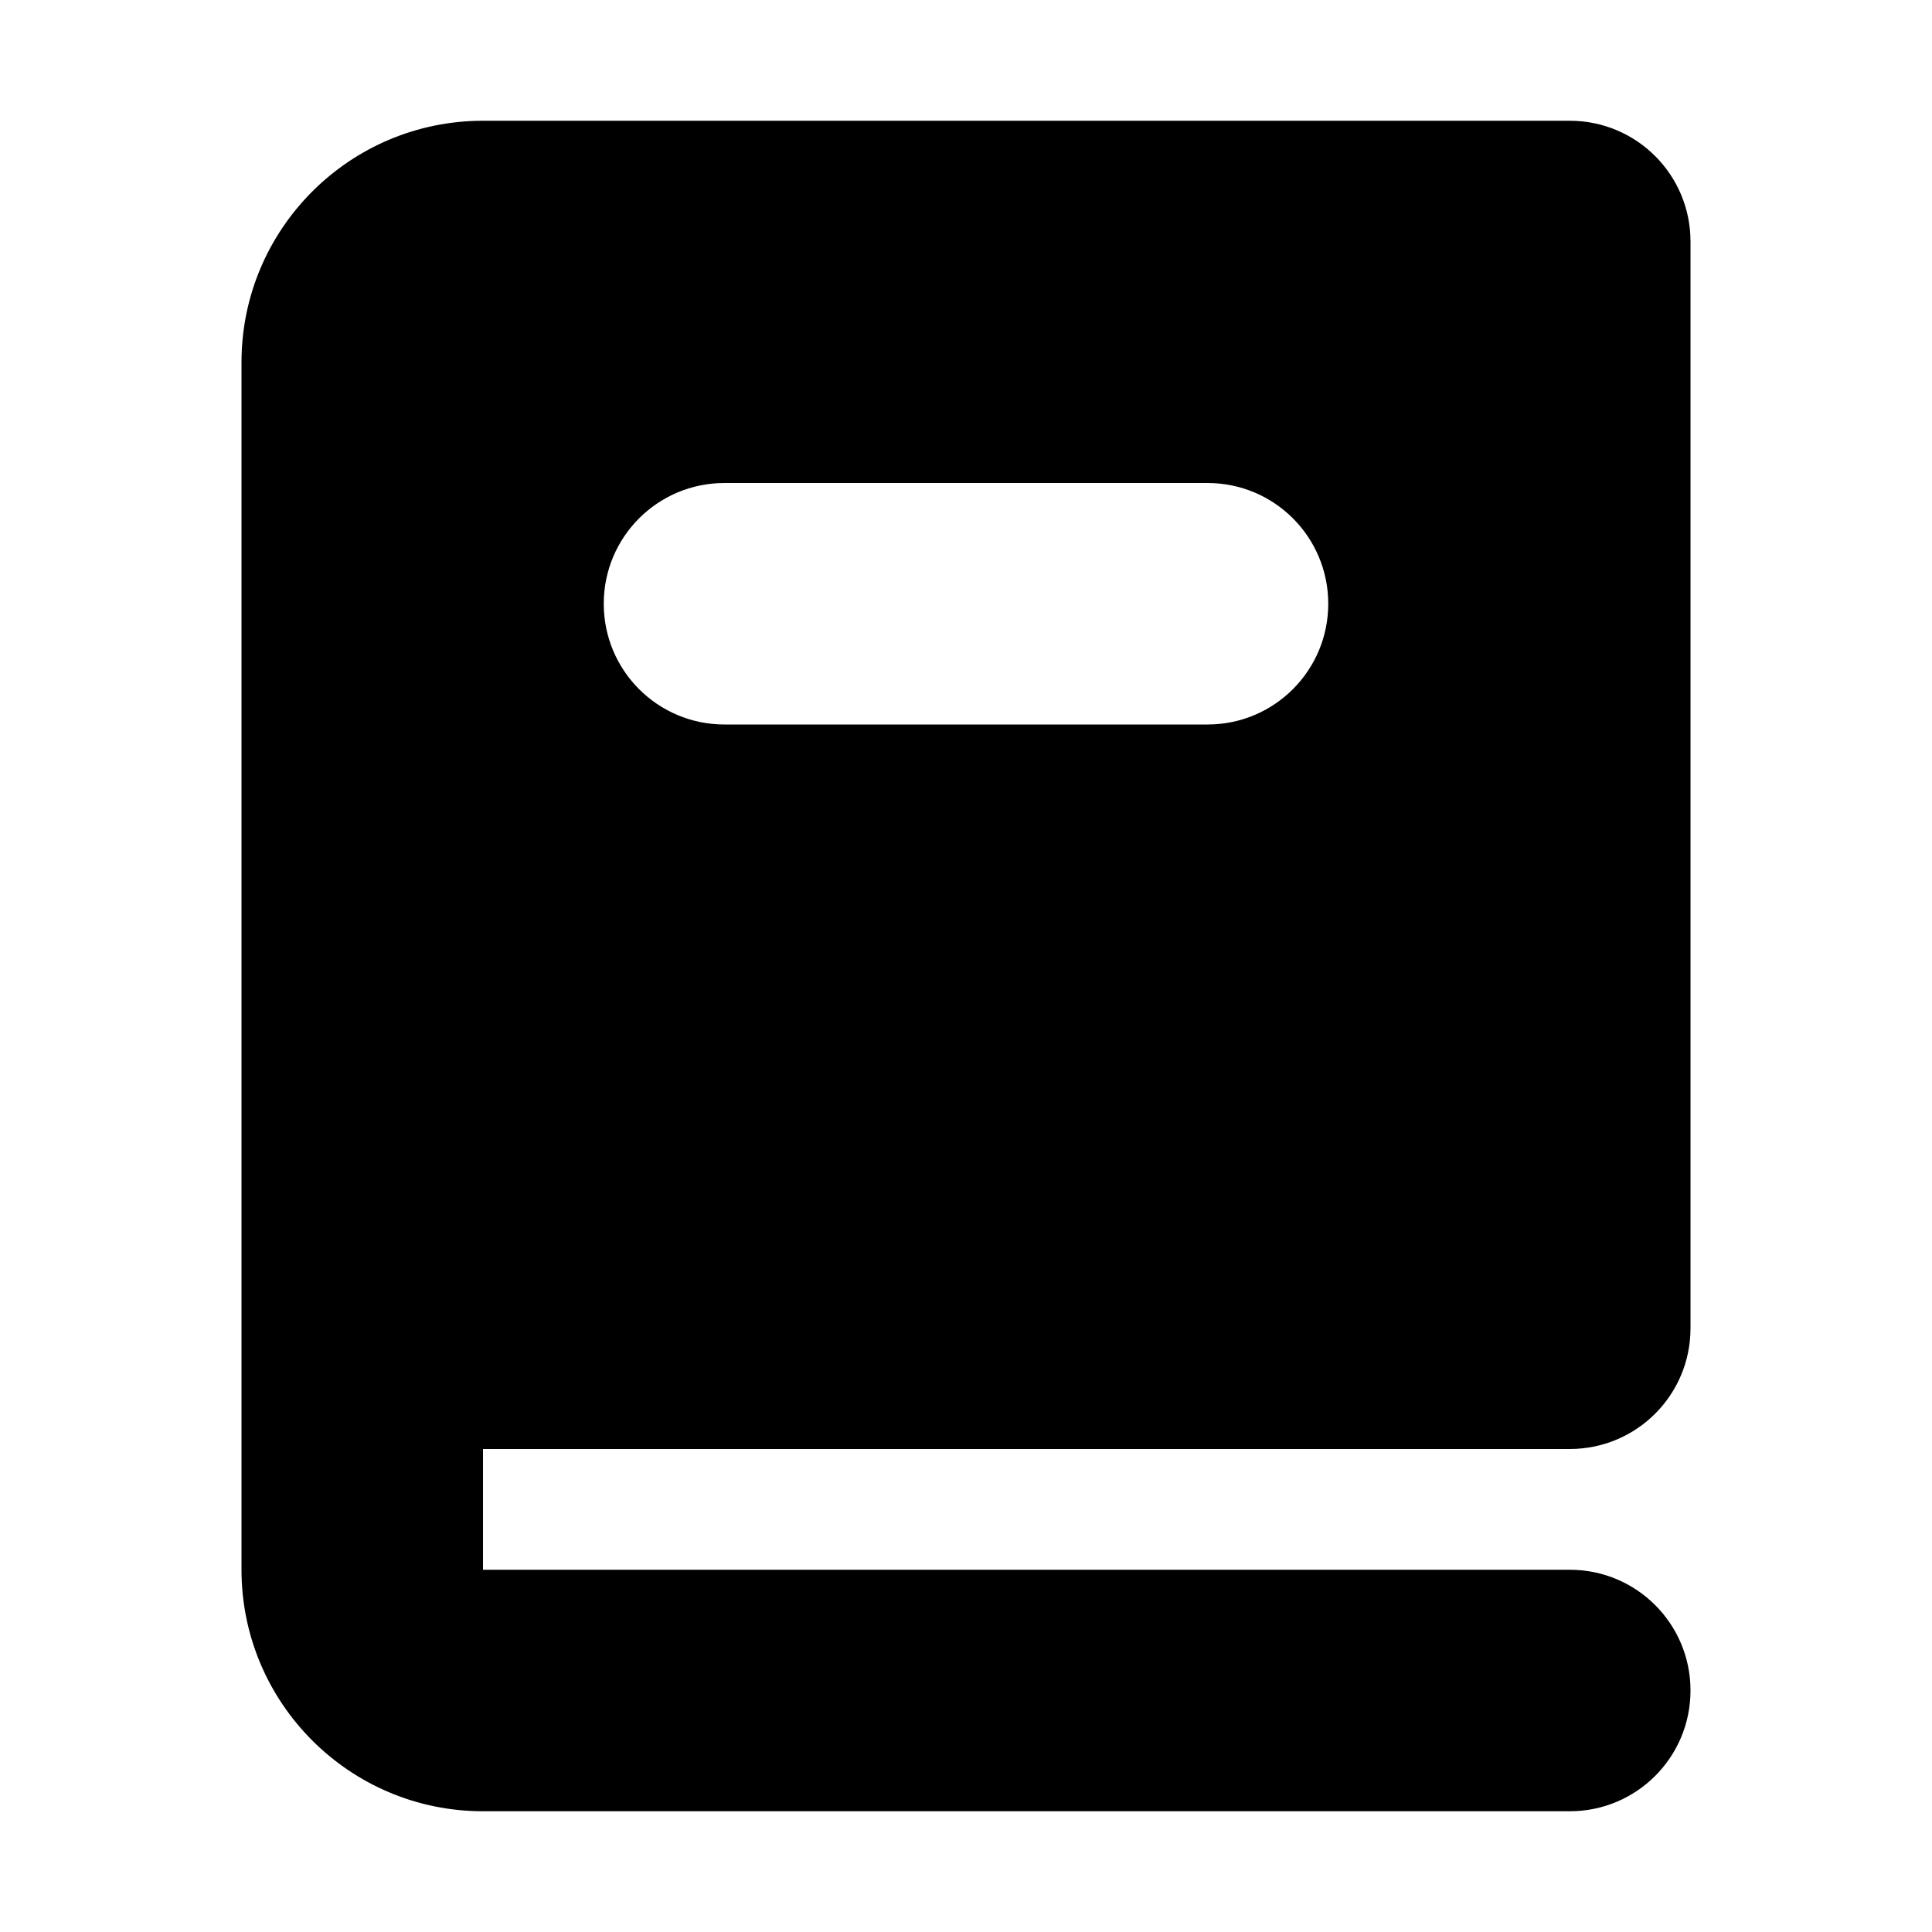 <svg xmlns="http://www.w3.org/2000/svg" width="16" height="16" viewBox="0 0 16 16">
  <path fill-rule="evenodd" d="M6,4 L10,4 C10.553,4 11,4.447 11,5 C11,5.553 10.553,6 10,6 L6,6 C5.447,6 5,5.553 5,5 C5,4.447 5.447,4 6,4 L6,4 Z M13,12 C13.553,12 14,11.553 14,11 L14,2 C14,1.447 13.553,1 13,1 L4,1 C2.896,1 2,1.896 2,3 L2,13 C2,14.104 2.896,15 4,15 L13,15 C13.553,15 14,14.553 14,14 C14,13.447 13.553,13 13,13 L4,13 L4,12 L13,12 Z"/>
</svg>
